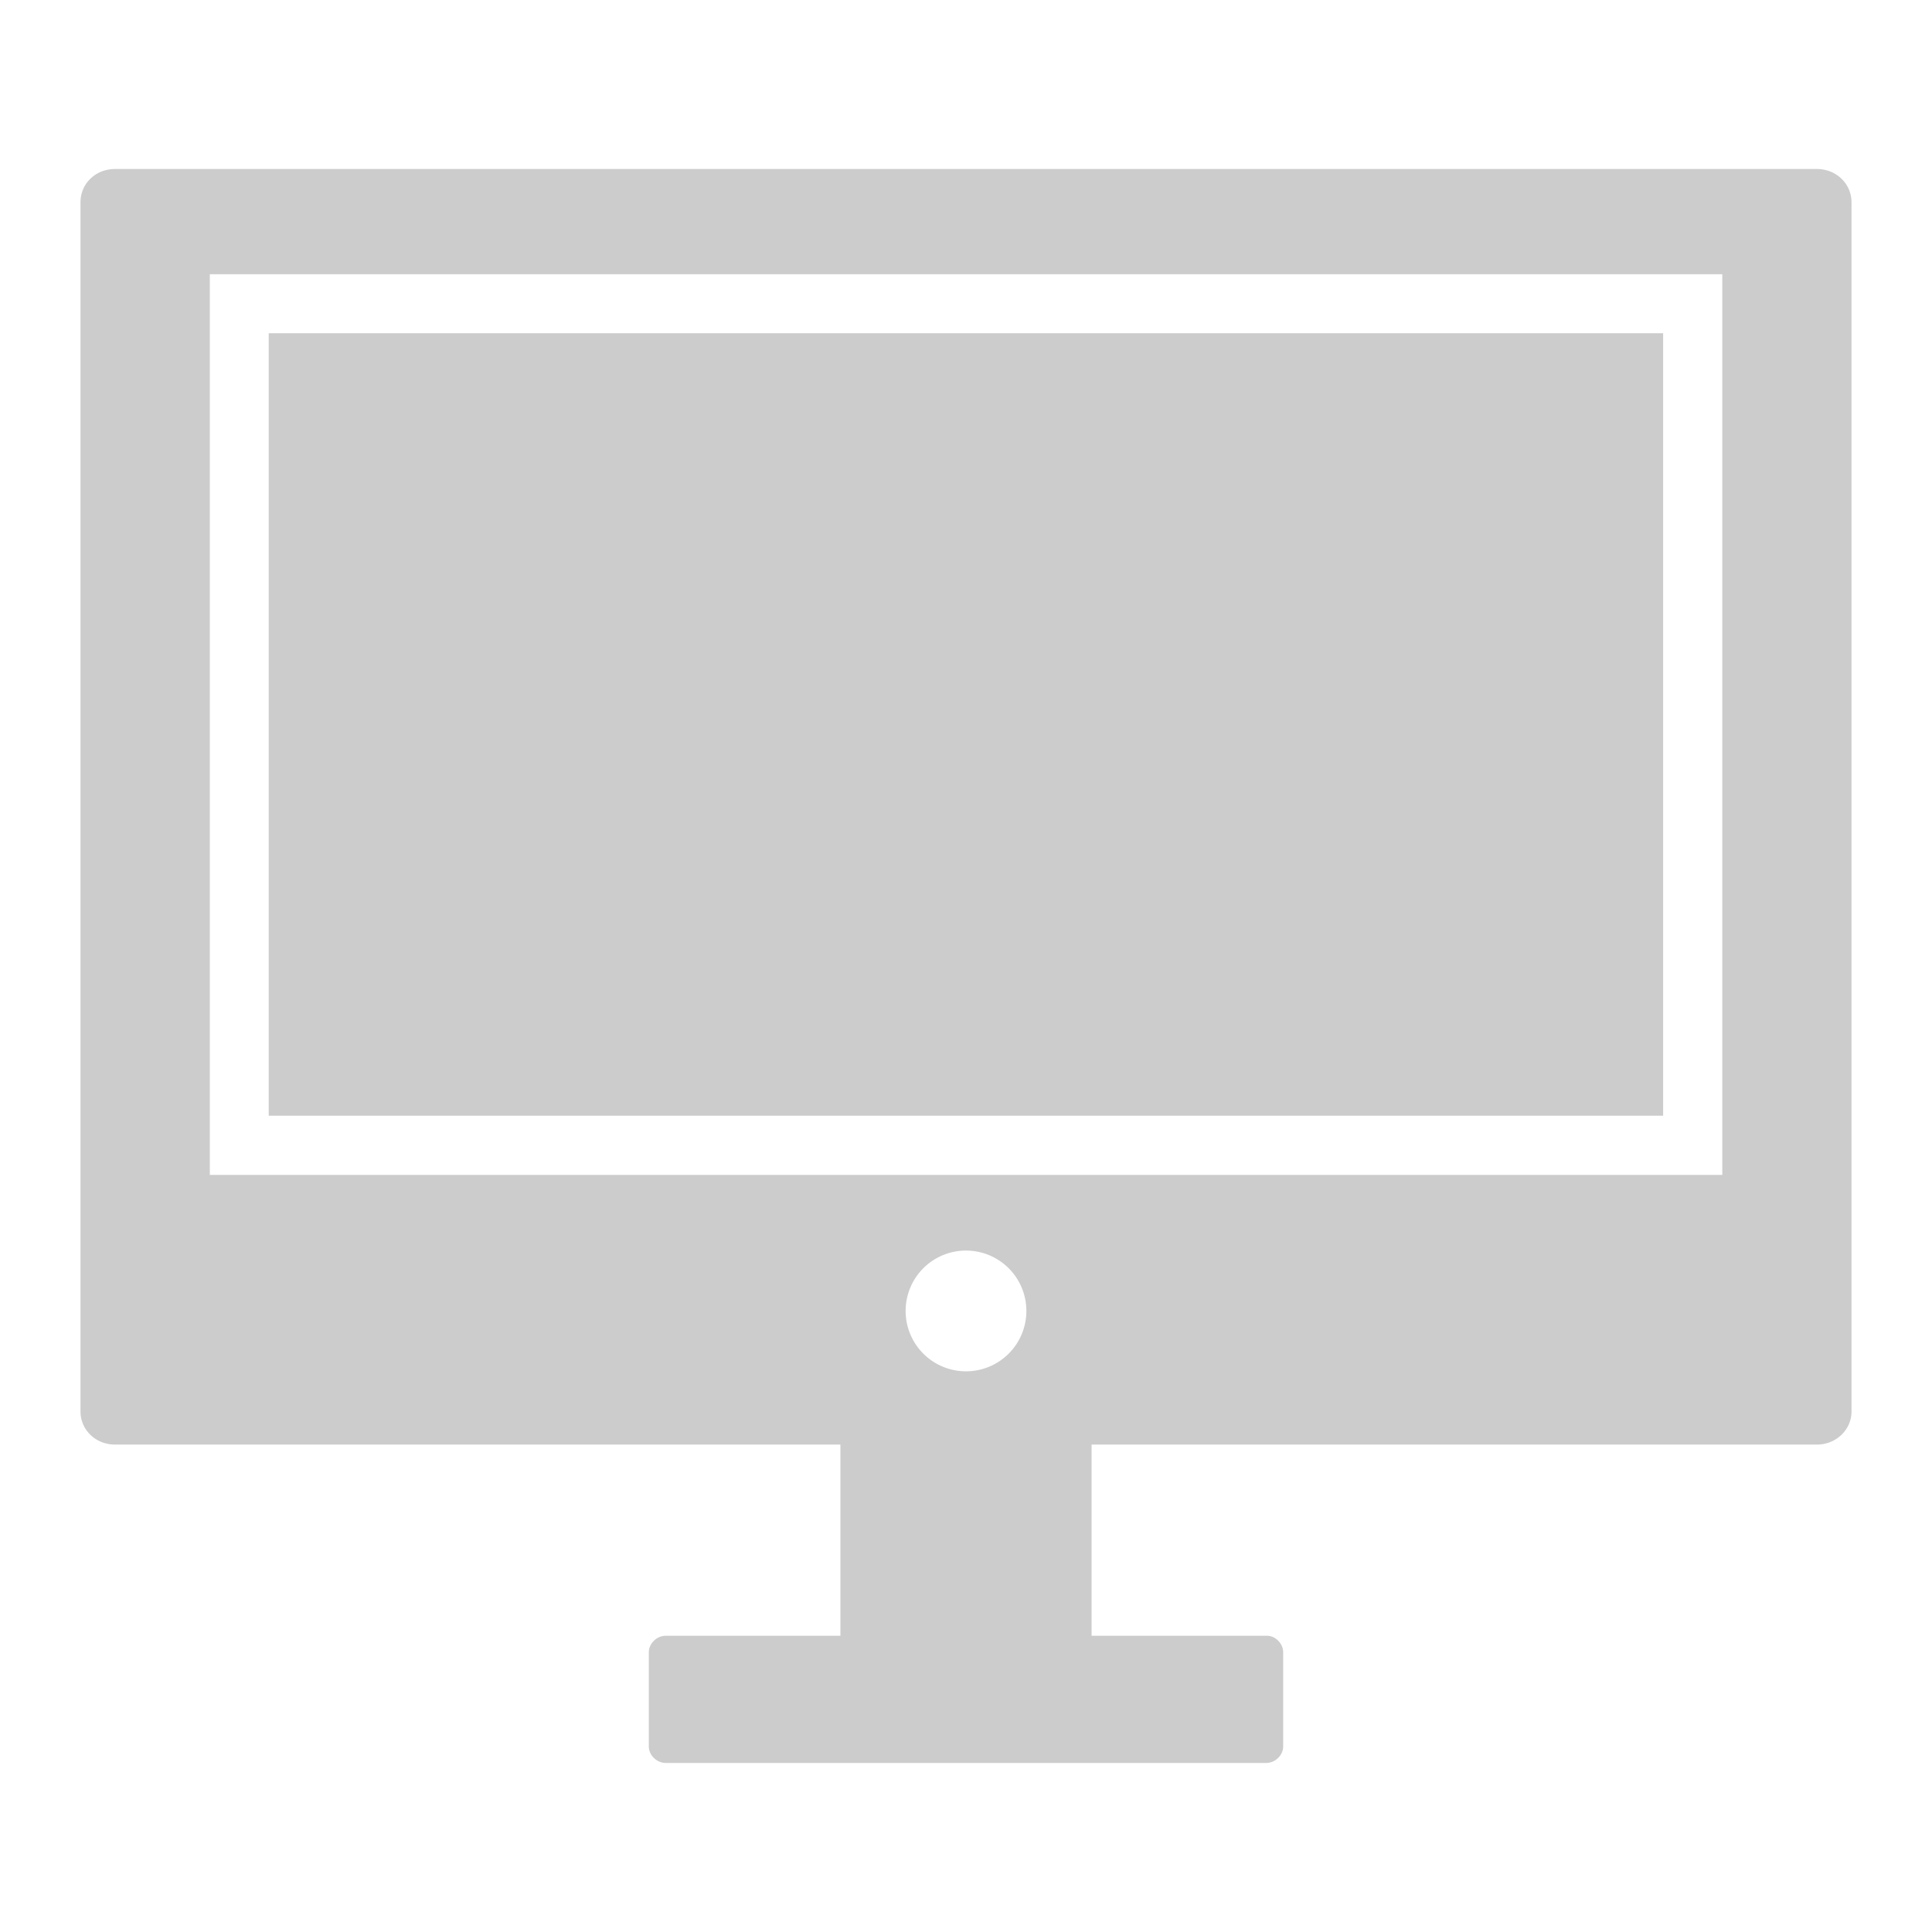 <svg xmlns="http://www.w3.org/2000/svg" xmlns:xlink="http://www.w3.org/1999/xlink" width="48" height="48">
  <defs id="acyl-settings">
    <linearGradient x1="0%" y1="0%" x2="0%" y2="100%" id="acyl-gradient">
      <stop offset="0%" style="stop-color:#CCCCCC;stop-opacity:1"/>
      <stop offset="100%" style="stop-color:#CCCCCC;stop-opacity:1"/>
    </linearGradient>
    <g id="acyl-filter">
  </g>
    <g id="acyl-drawing">
      <path id="path-main" d="M 2.857 4.199 C 2.373 4.199 2 4.563 2 5.025 L 2 35.07 C 2 35.52 2.373 35.89 2.857 35.89 L 20.88 35.89 L 20.88 40.64 L 16.54 40.64 C 16.32 40.64 16.12 40.83 16.12 41.05 L 16.12 43.39 C 16.12 43.61 16.32 43.8 16.54 43.8 L 31.46 43.8 C 31.68 43.8 31.88 43.61 31.88 43.39 L 31.88 41.05 C 31.88 40.83 31.68 40.63 31.46 40.64 L 27.12 40.64 L 27.12 35.89 L 45.14 35.89 C 45.62 35.89 46 35.52 46 35.07 L 46 5.025 C 46 4.563 45.62 4.199 45.14 4.199 L 2.857 4.199 z M 5.213 6.814 L 42.79 6.814 L 42.79 29.19 L 5.213 29.19 L 5.213 7.547 L 5.213 6.814 z M 6.676 8.279 L 6.676 27.72 L 41.32 27.72 L 41.32 8.279 L 6.676 8.279 z M 24 31.07 A 1.5 1.5 0 0 1 25.5 32.57 A 1.5 1.5 0 0 1 24 34.07 A 1.5 1.5 0 0 1 22.5 32.57 A 1.5 1.5 0 0 1 24 31.07 z"/>
    </g>
  </defs>
  <g id="acyl-visual">
    <use id="visible1" style="fill:url(#acyl-gradient)" xlink:href="#acyl-drawing"/>
  </g>
</svg>
